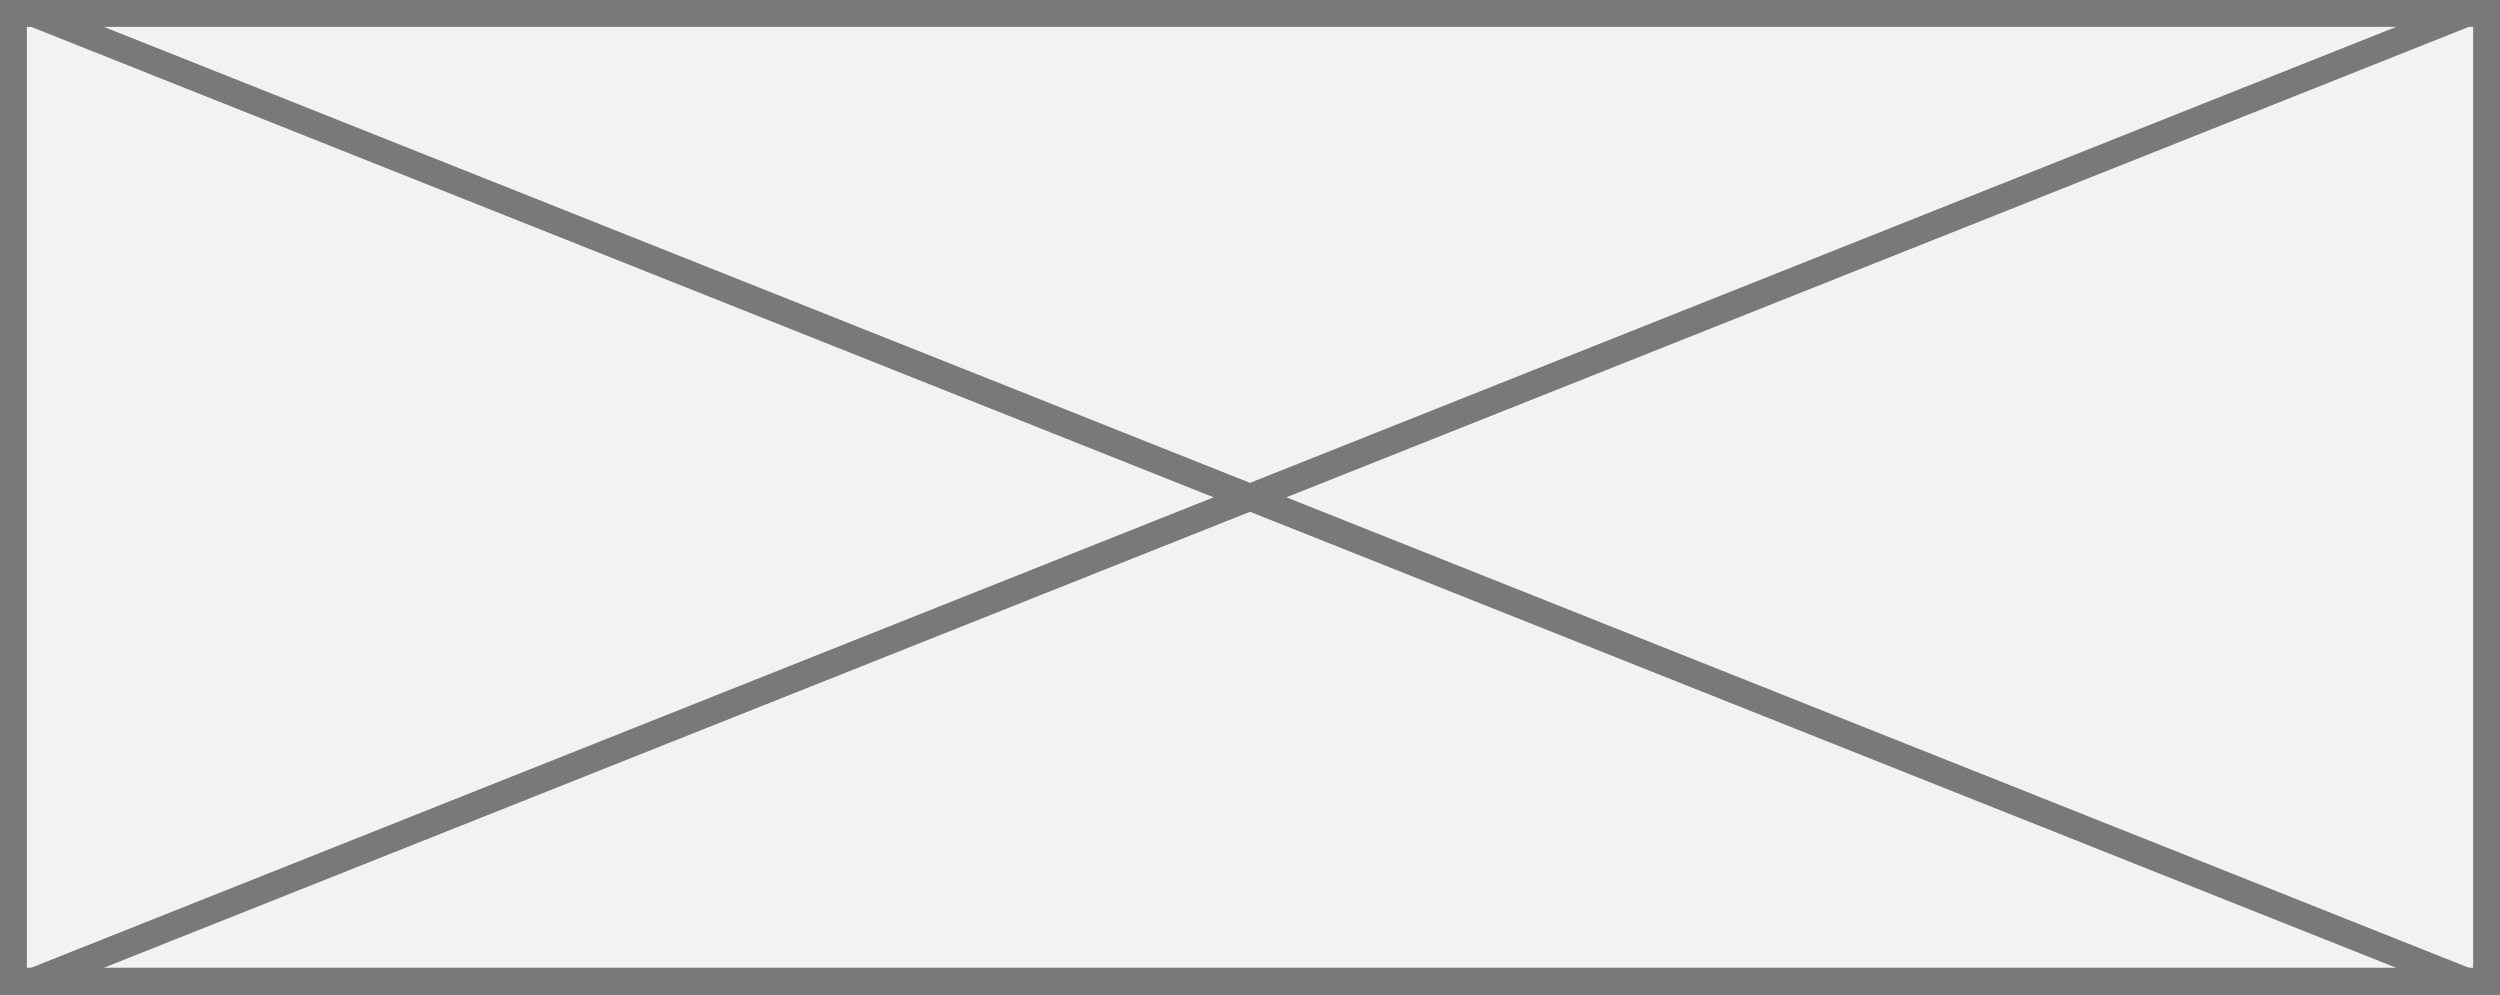 ﻿<?xml version="1.0" encoding="utf-8"?>
<svg version="1.1" xmlns:xlink="http://www.w3.org/1999/xlink" width="93px" height="37px" xmlns="http://www.w3.org/2000/svg">
  <rect width="100%" height="100%" fill="#333333" stroke="none"/>
  <g>
    <path d="M 0.5 0.5  L 92.5 0.5  L 92.5 36.5  L 0.5 36.5  L 0.5 0.5  Z " fill-rule="nonzero" fill="#f2f2f2" stroke="none" />
    <path d="M 0.5 0.5  L 92.5 0.5  L 92.5 36.5  L 0.5 36.5  L 0.5 0.5  Z " stroke-width="1" stroke="#797979" fill="none" />
    <path d="M 1.168 0.465  L 91.832 36.535  M 91.832 0.465  L 1.168 36.535  " stroke-width="1" stroke="#797979" fill="none" />
  </g>
</svg>